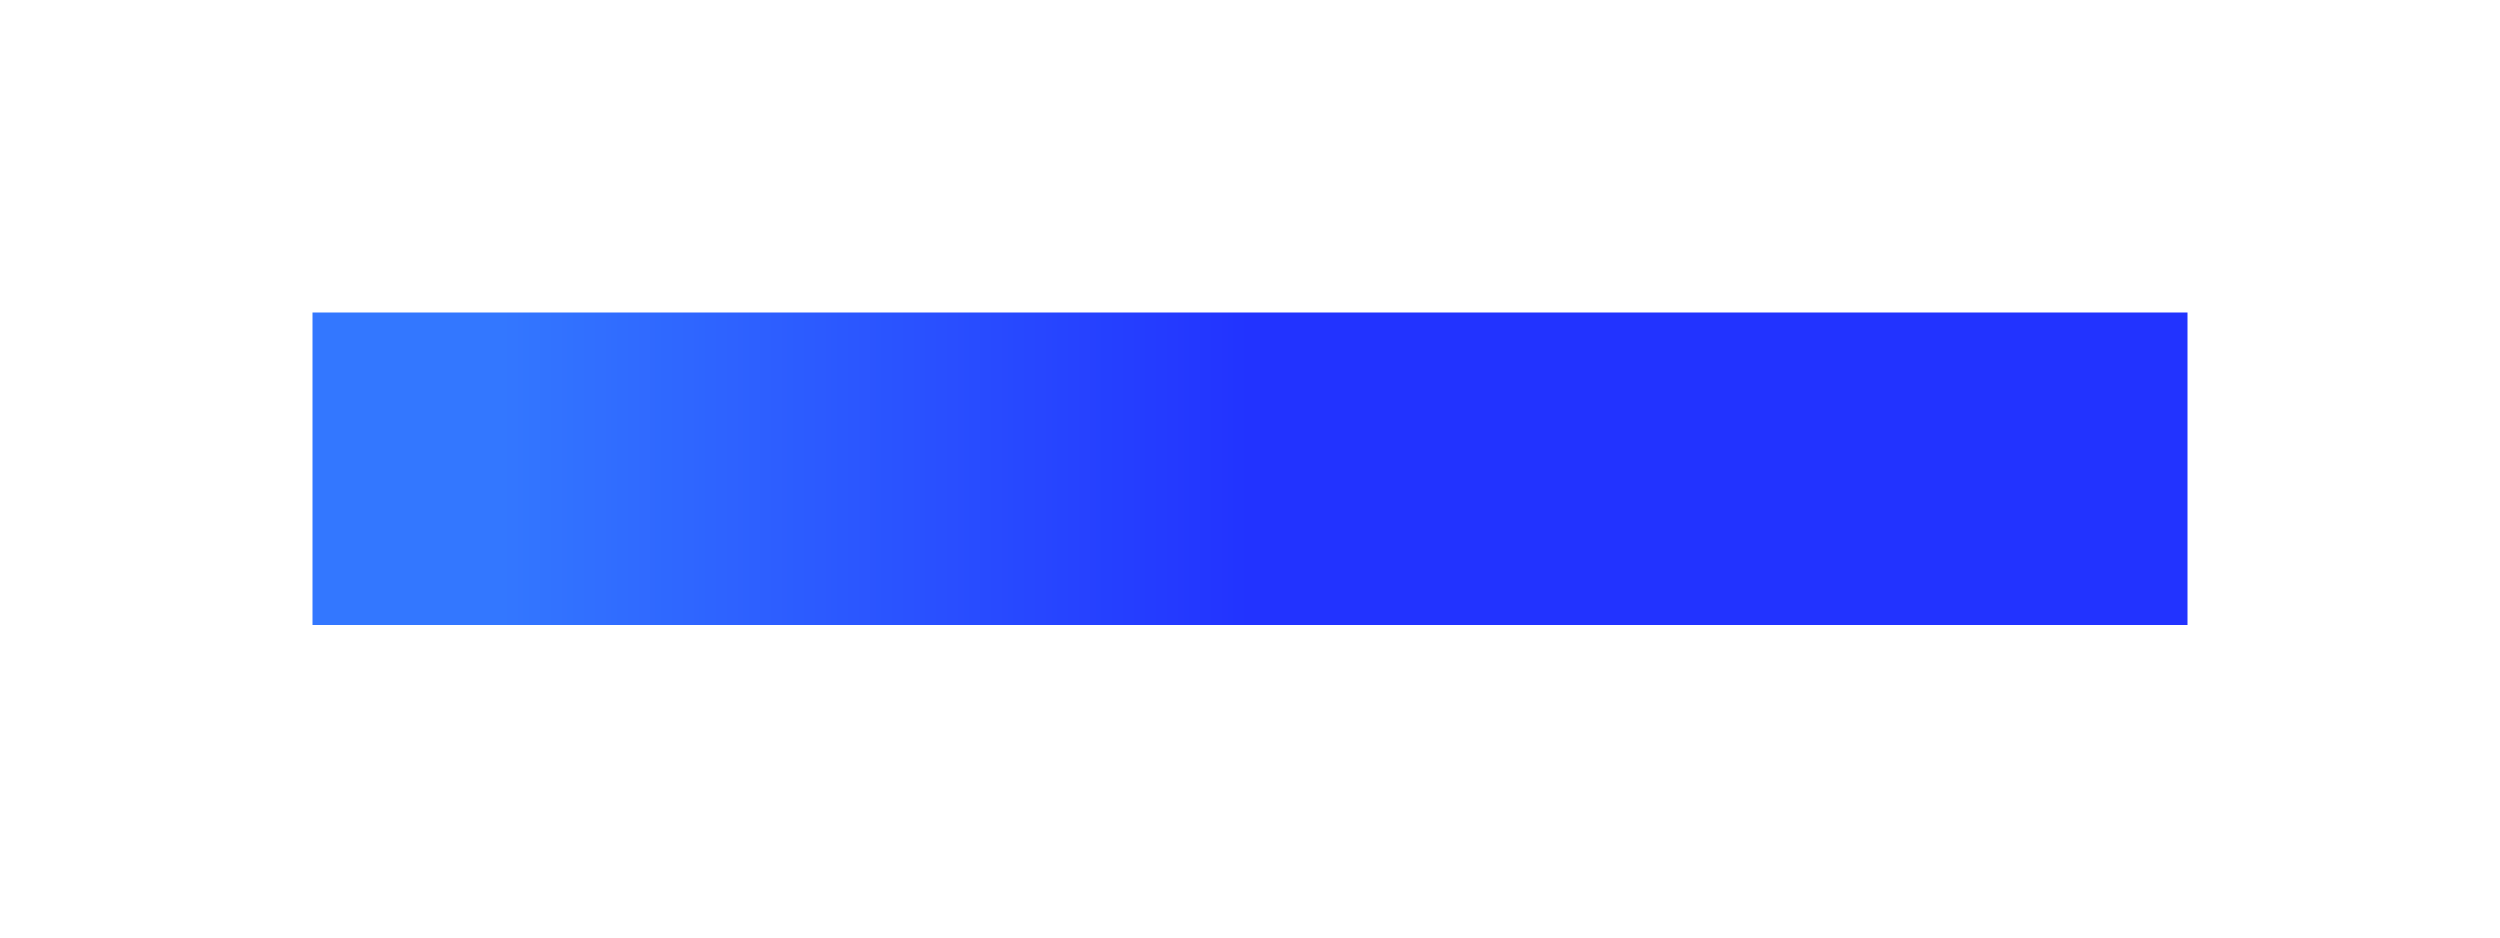 <?xml version="1.0" standalone="no"?>
<!DOCTYPE svg PUBLIC "-//W3C//DTD SVG 1.1//EN" "http://www.w3.org/Graphics/SVG/1.1/DTD/svg11.dtd">
<svg width="8cm" height="3cm" xmlns="http://www.w3.org/2000/svg" version="1.1">
  <desc>Using 'defs' element, fill rectangle width linear gradient</desc>
  <defs>
    <linearGradient id="LGradient">
      <stop offset="10%" style="stop-color: #37F;" />
      <stop offset="50%" style="stop-color: #23F;" />
    </linearGradient>
  </defs>
  <rect x="1cm" y="1cm" width="6cm" height="1cm" style="fill:url(#LGradient);" />
</svg>
